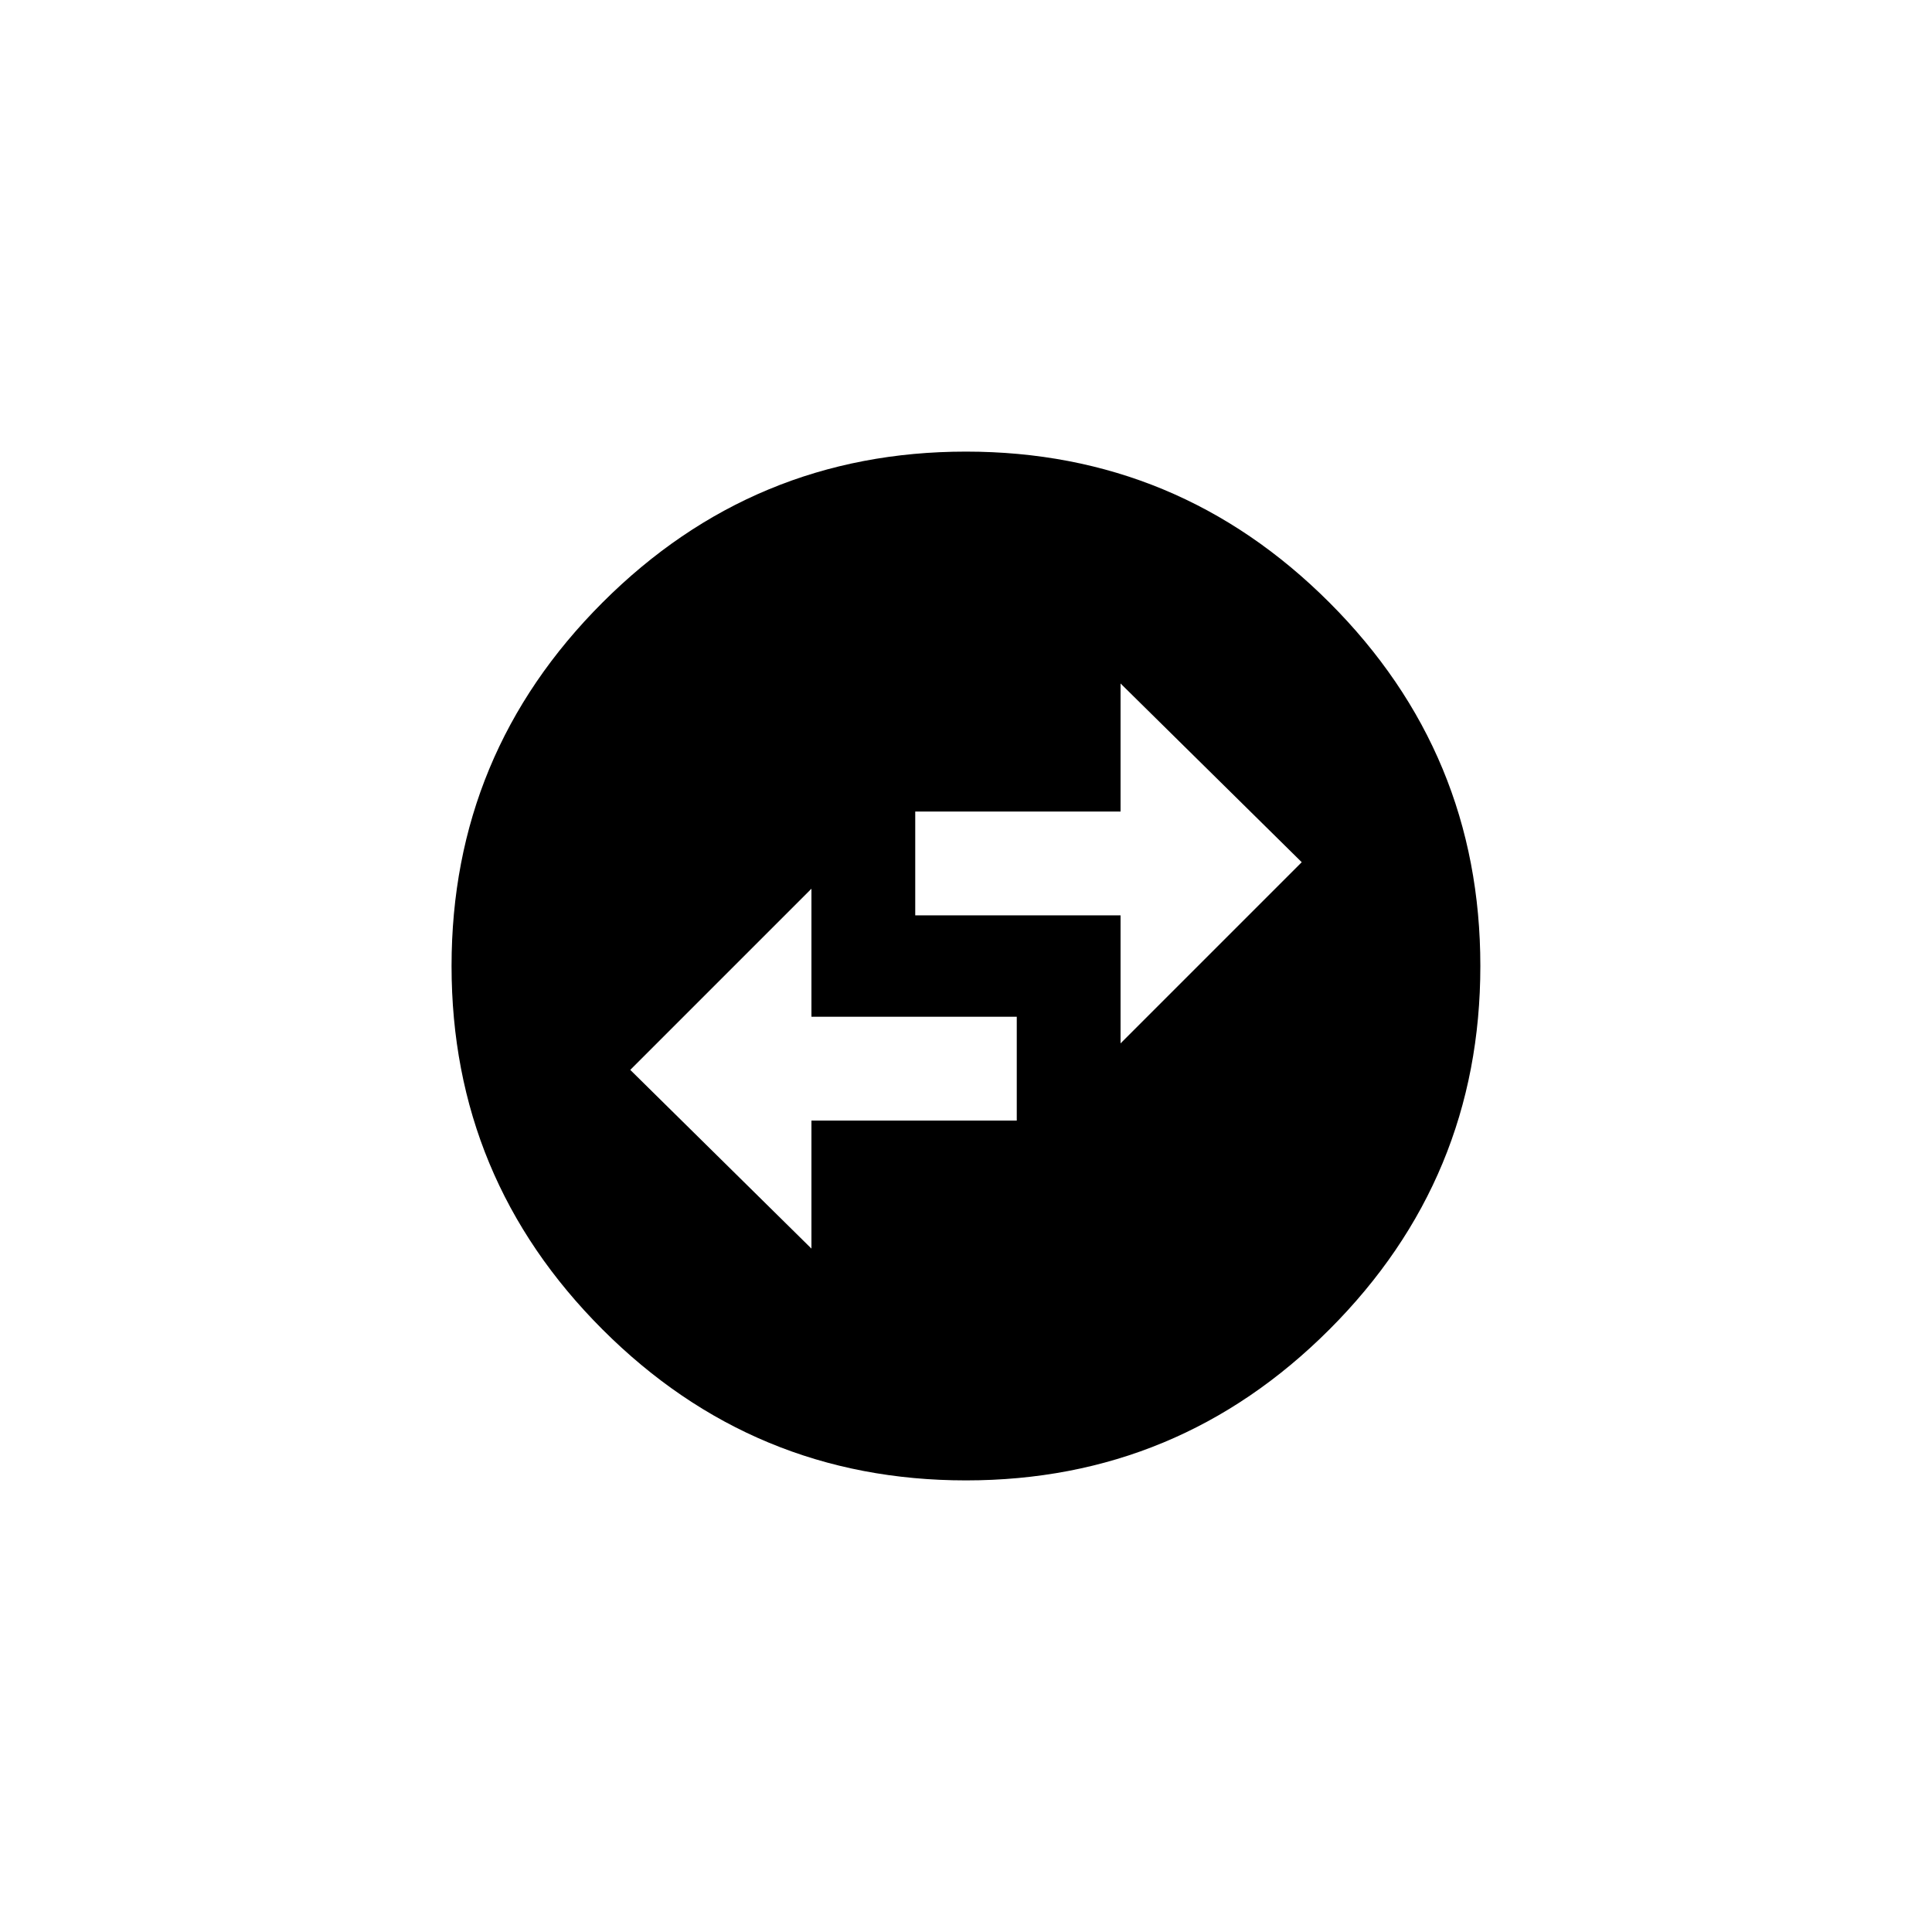 <!-- Generated by IcoMoon.io -->
<svg version="1.1" xmlns="http://www.w3.org/2000/svg" width="40" height="40" viewBox="0 0 40 40">
<title>mt-swap_horizontal_circle</title>
<path d="M16.8 25.851v-2.651h4.251v-2.149h-4.251v-2.651l-3.751 3.751zM23.2 14.151v2.651h-4.251v2.149h4.251v2.651l3.751-3.751zM30.649 20q0 4.4-3.125 7.525t-7.525 3.125-7.525-3.125-3.125-7.525 3.125-7.525 7.525-3.125 7.525 3.125 3.125 7.525z"></path>
</svg>
